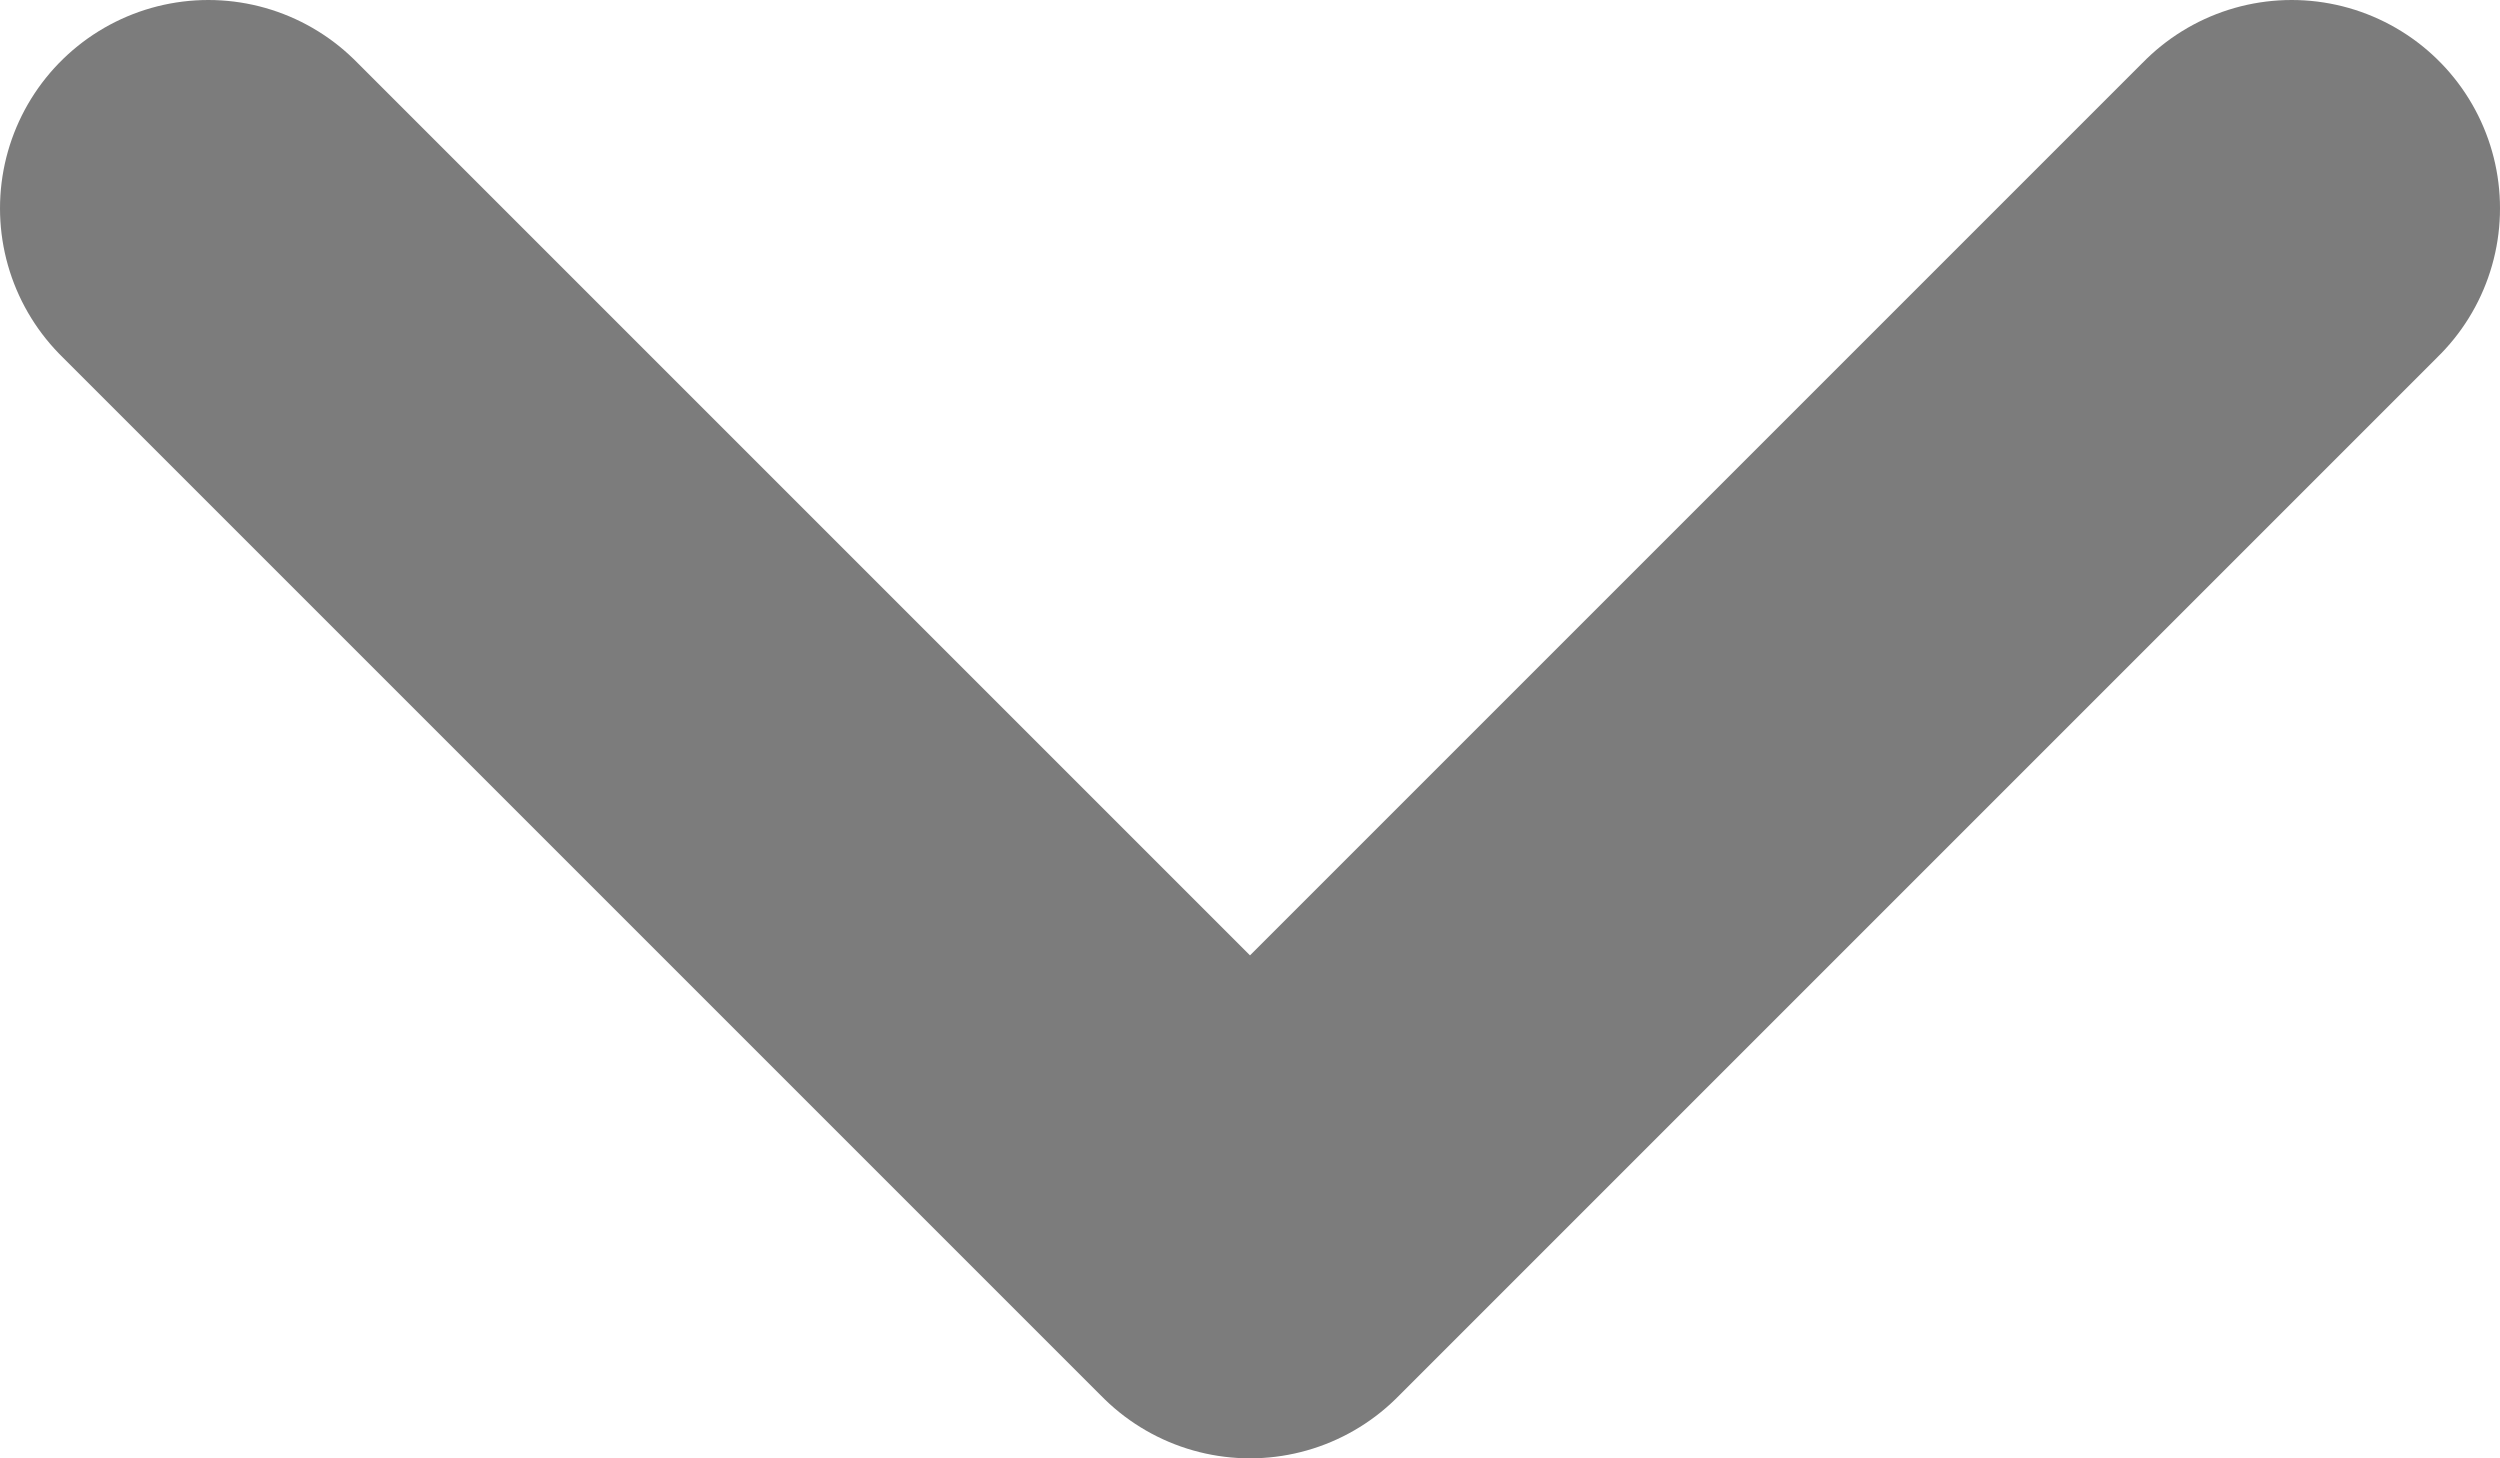 <svg width="12" height="7" viewBox="0 0 12 7" fill="none" xmlns="http://www.w3.org/2000/svg">
<path d="M1 1L6 6L11 1" stroke="#7C7C7C" stroke-width="2" stroke-linecap="round" stroke-linejoin="round"/>
</svg>
